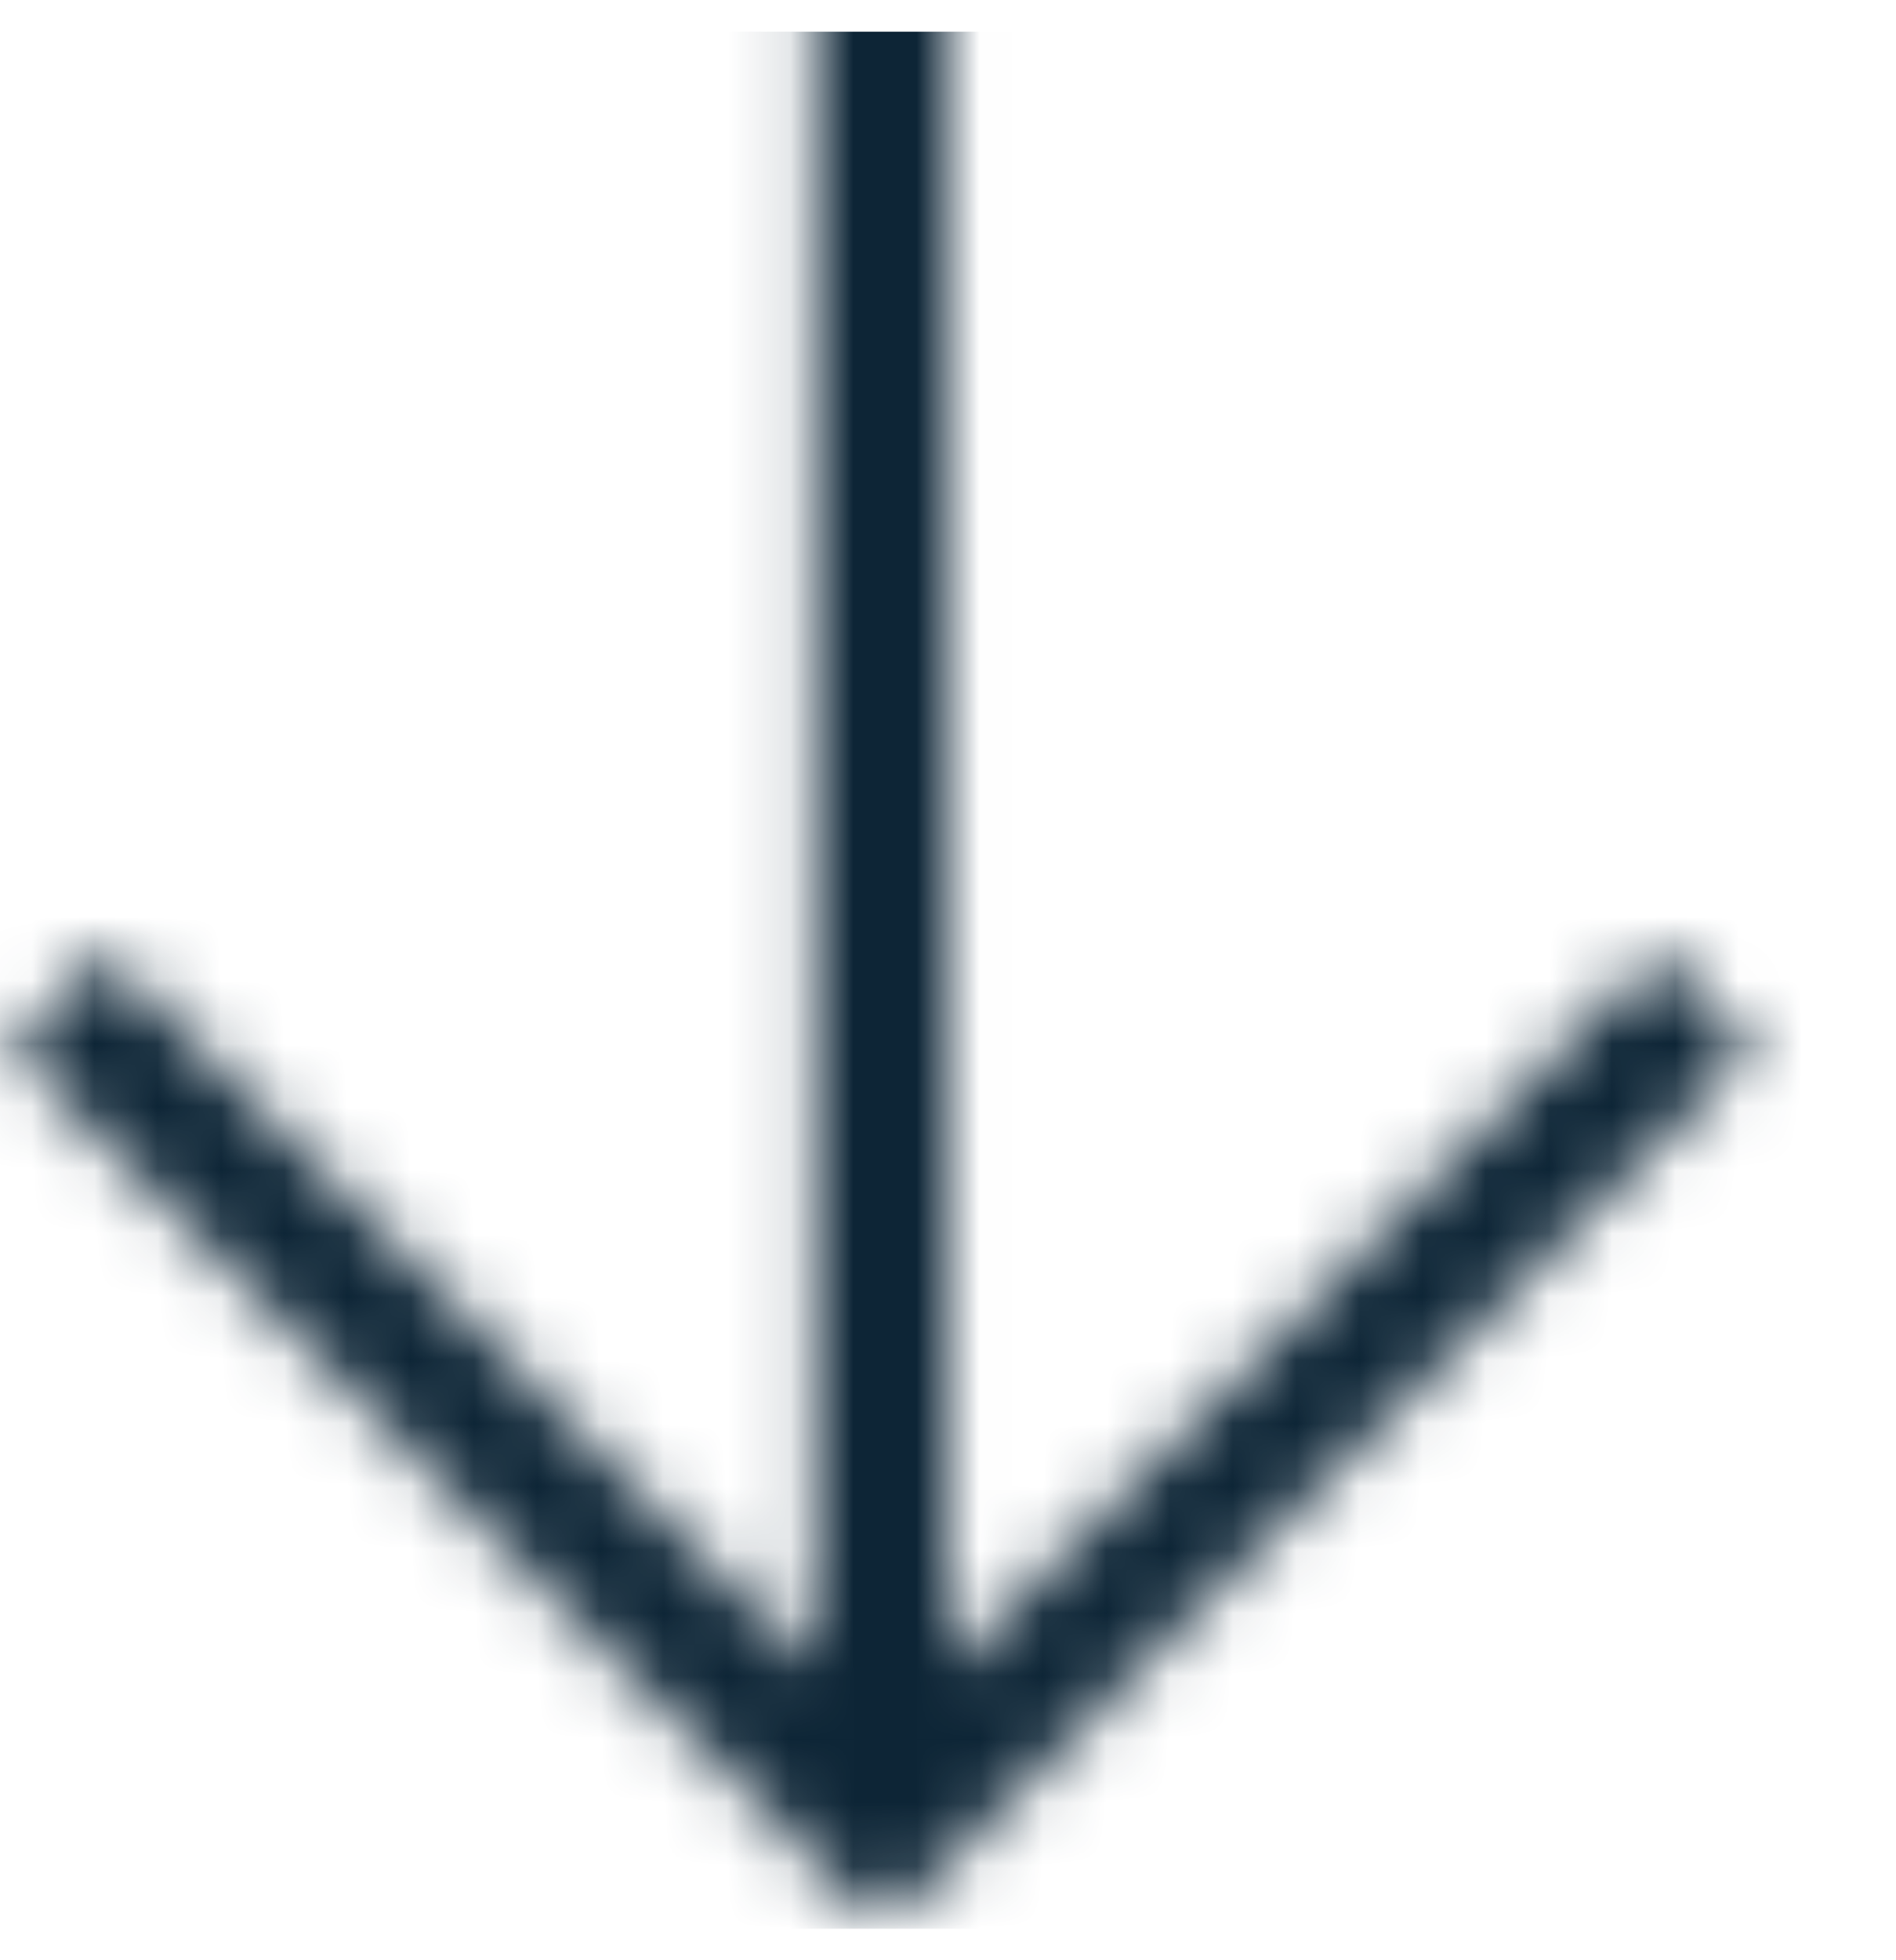 <svg viewBox="0 0 30 31" fill="none" xmlns="http://www.w3.org/2000/svg">
<mask id="mask0_276_275" style="mask-type:alpha" maskUnits="userSpaceOnUse" x="0" y="-21" width="30" height="52">
<path d="M0.174 16.573L13.95 30.502L27.725 16.573L26.227 15.058L15.009 26.401L15.009 -20.927H12.89L12.89 26.401L1.673 15.058L0.174 16.573Z" fill="white"/>
</mask>
<g mask="url(#mask0_276_275)">
<rect x="-0" y="0.501" width="30" height="30" fill="#0D2536"/>
</g>
</svg>
